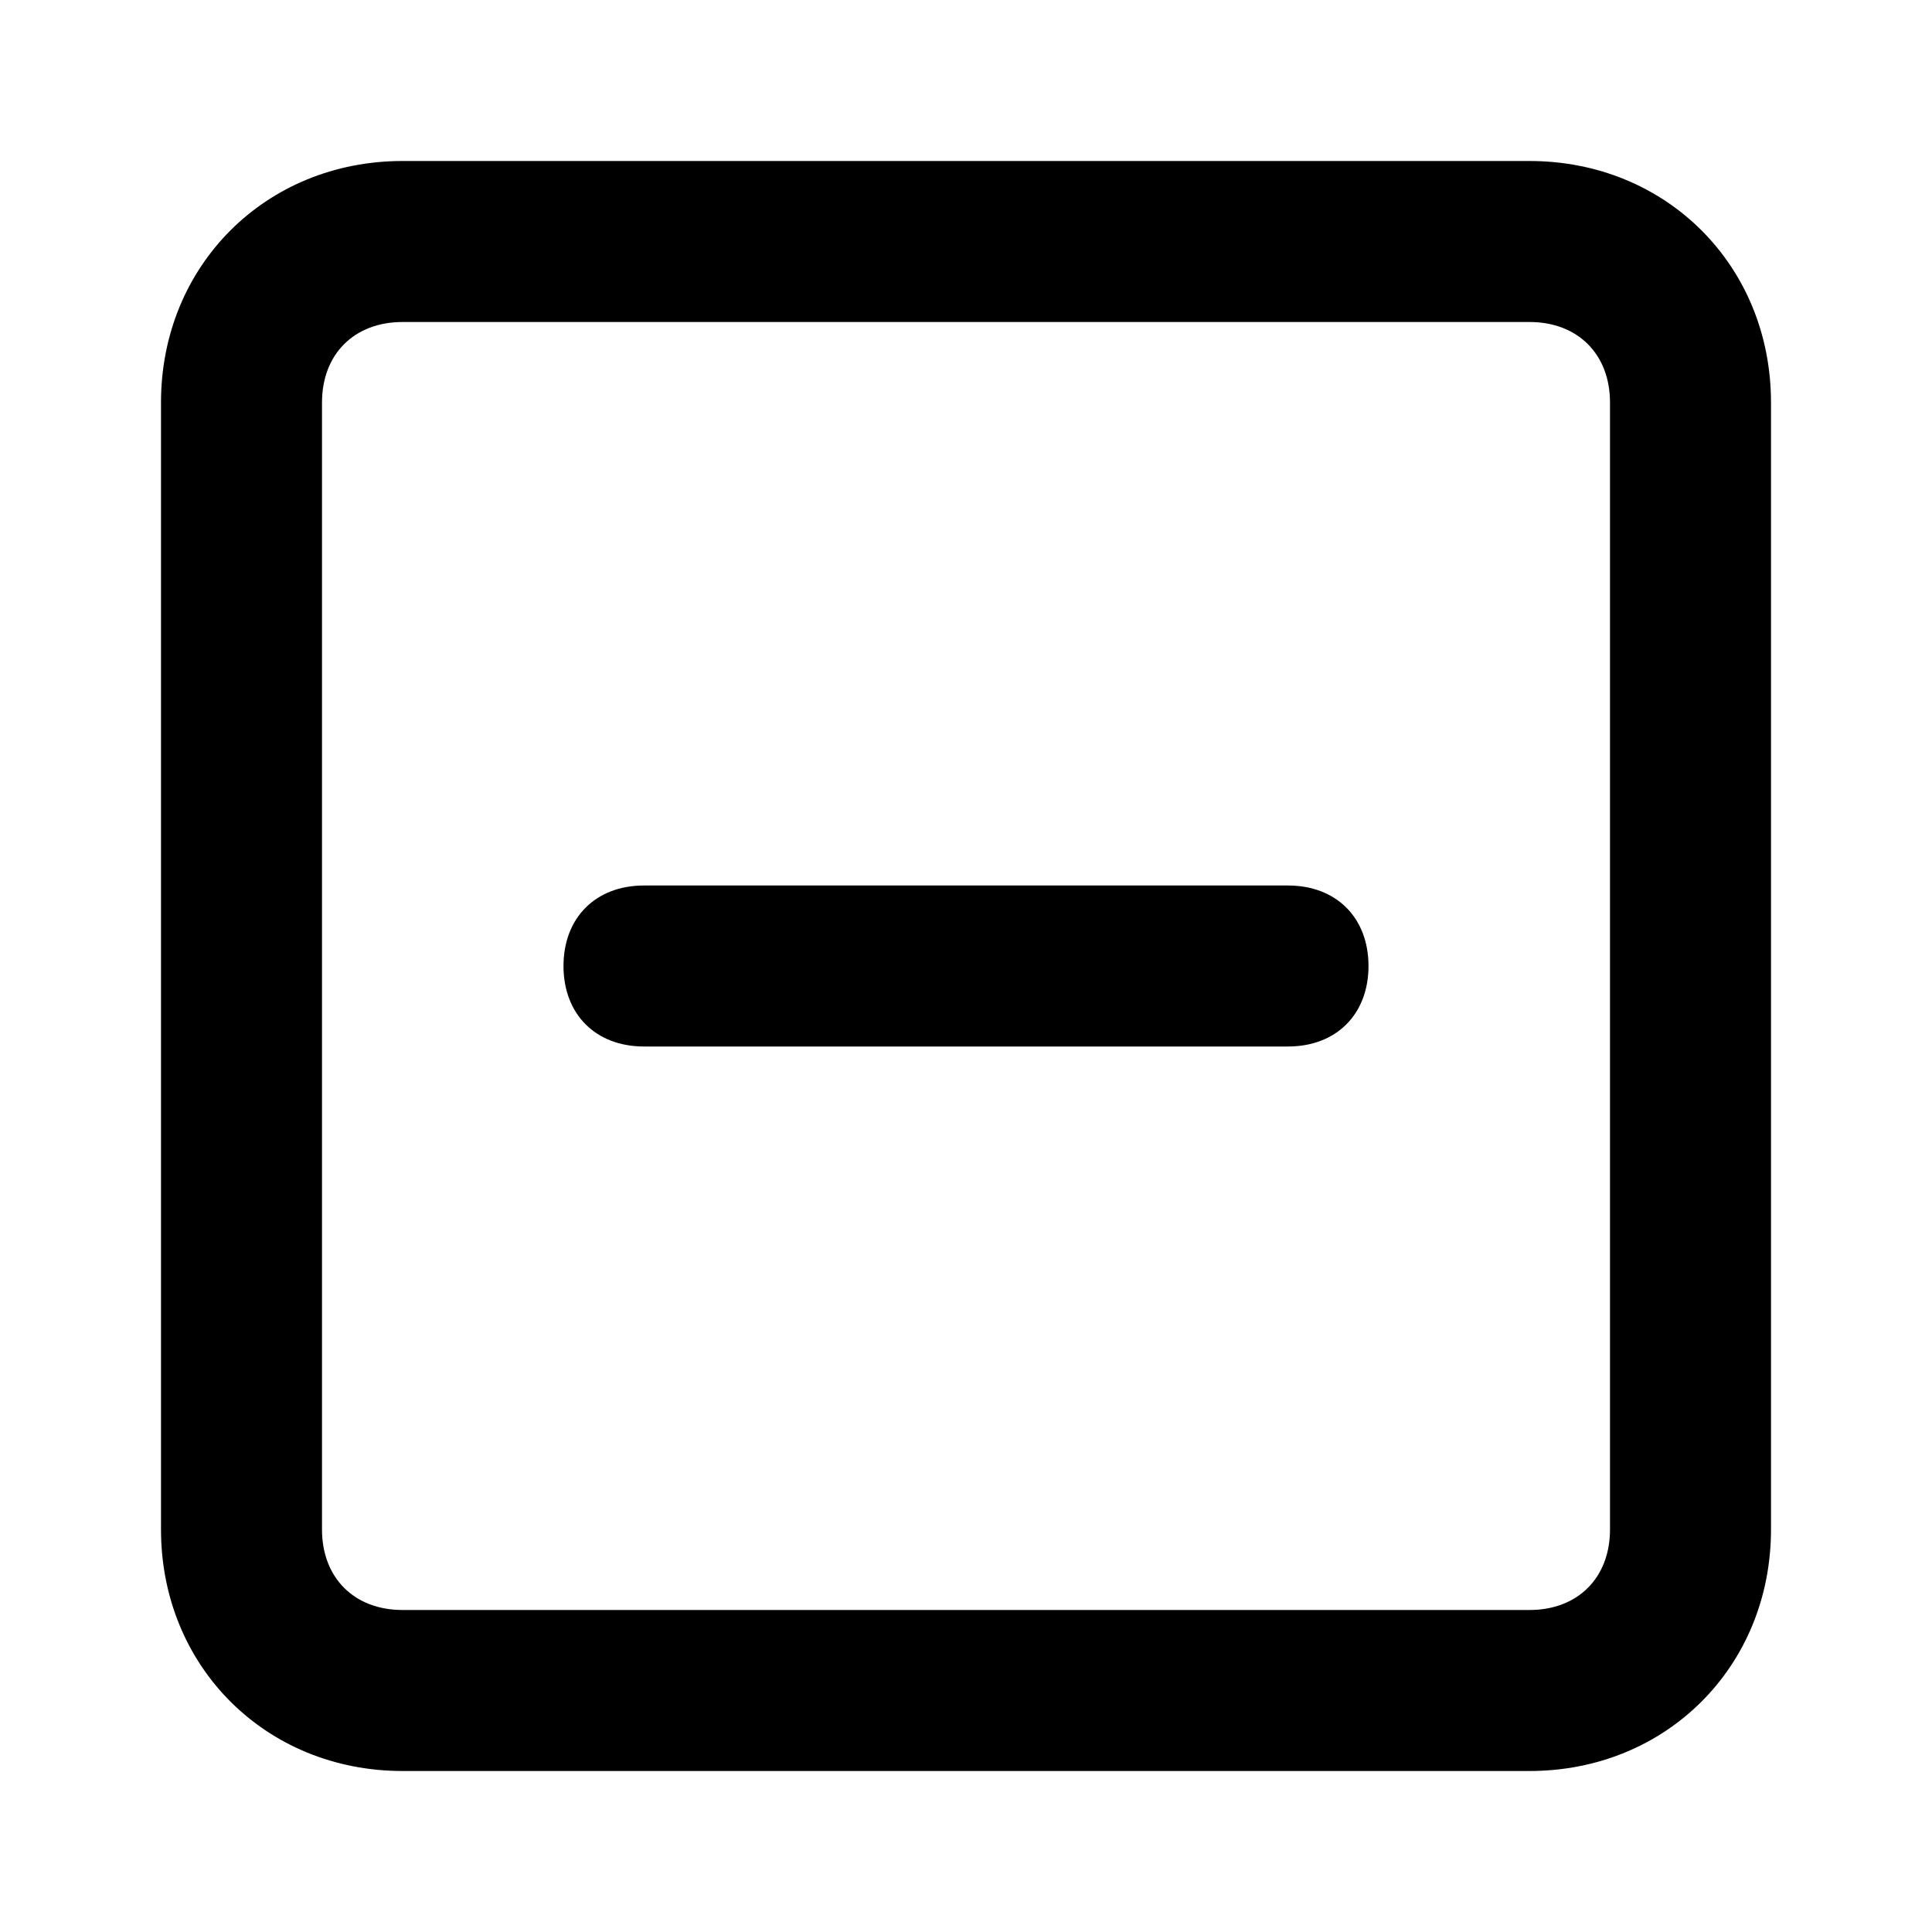 <?xml version="1.0" encoding="utf-8"?>
<!-- Generator: Adobe Illustrator 23.0.3, SVG Export Plug-In . SVG Version: 6.00 Build 0)  -->
<svg version="1.1" id="Ebene_1" xmlns="http://www.w3.org/2000/svg" xmlns:xlink="http://www.w3.org/1999/xlink" x="0px" y="0px"
	 viewBox="0 0 24 24" style="enable-background:new 0 0 24 24;" xml:space="preserve">
<g>
	<path d="M19,22H5c-1.7,0-3-1.3-3-3V5c0-1.7,1.3-3,3-3h14c1.7,0,3,1.3,3,3v14C22,20.7,20.7,22,19,22z M5,4C4.4,4,4,4.4,4,5v14
		c0,0.6,0.4,1,1,1h14c0.6,0,1-0.4,1-1V5c0-0.6-0.4-1-1-1H5z"/>
</g>
<g>
	<path d="M16,13H8c-0.6,0-1-0.4-1-1s0.4-1,1-1h8c0.6,0,1,0.4,1,1S16.6,13,16,13z"/>
</g>
</svg>

